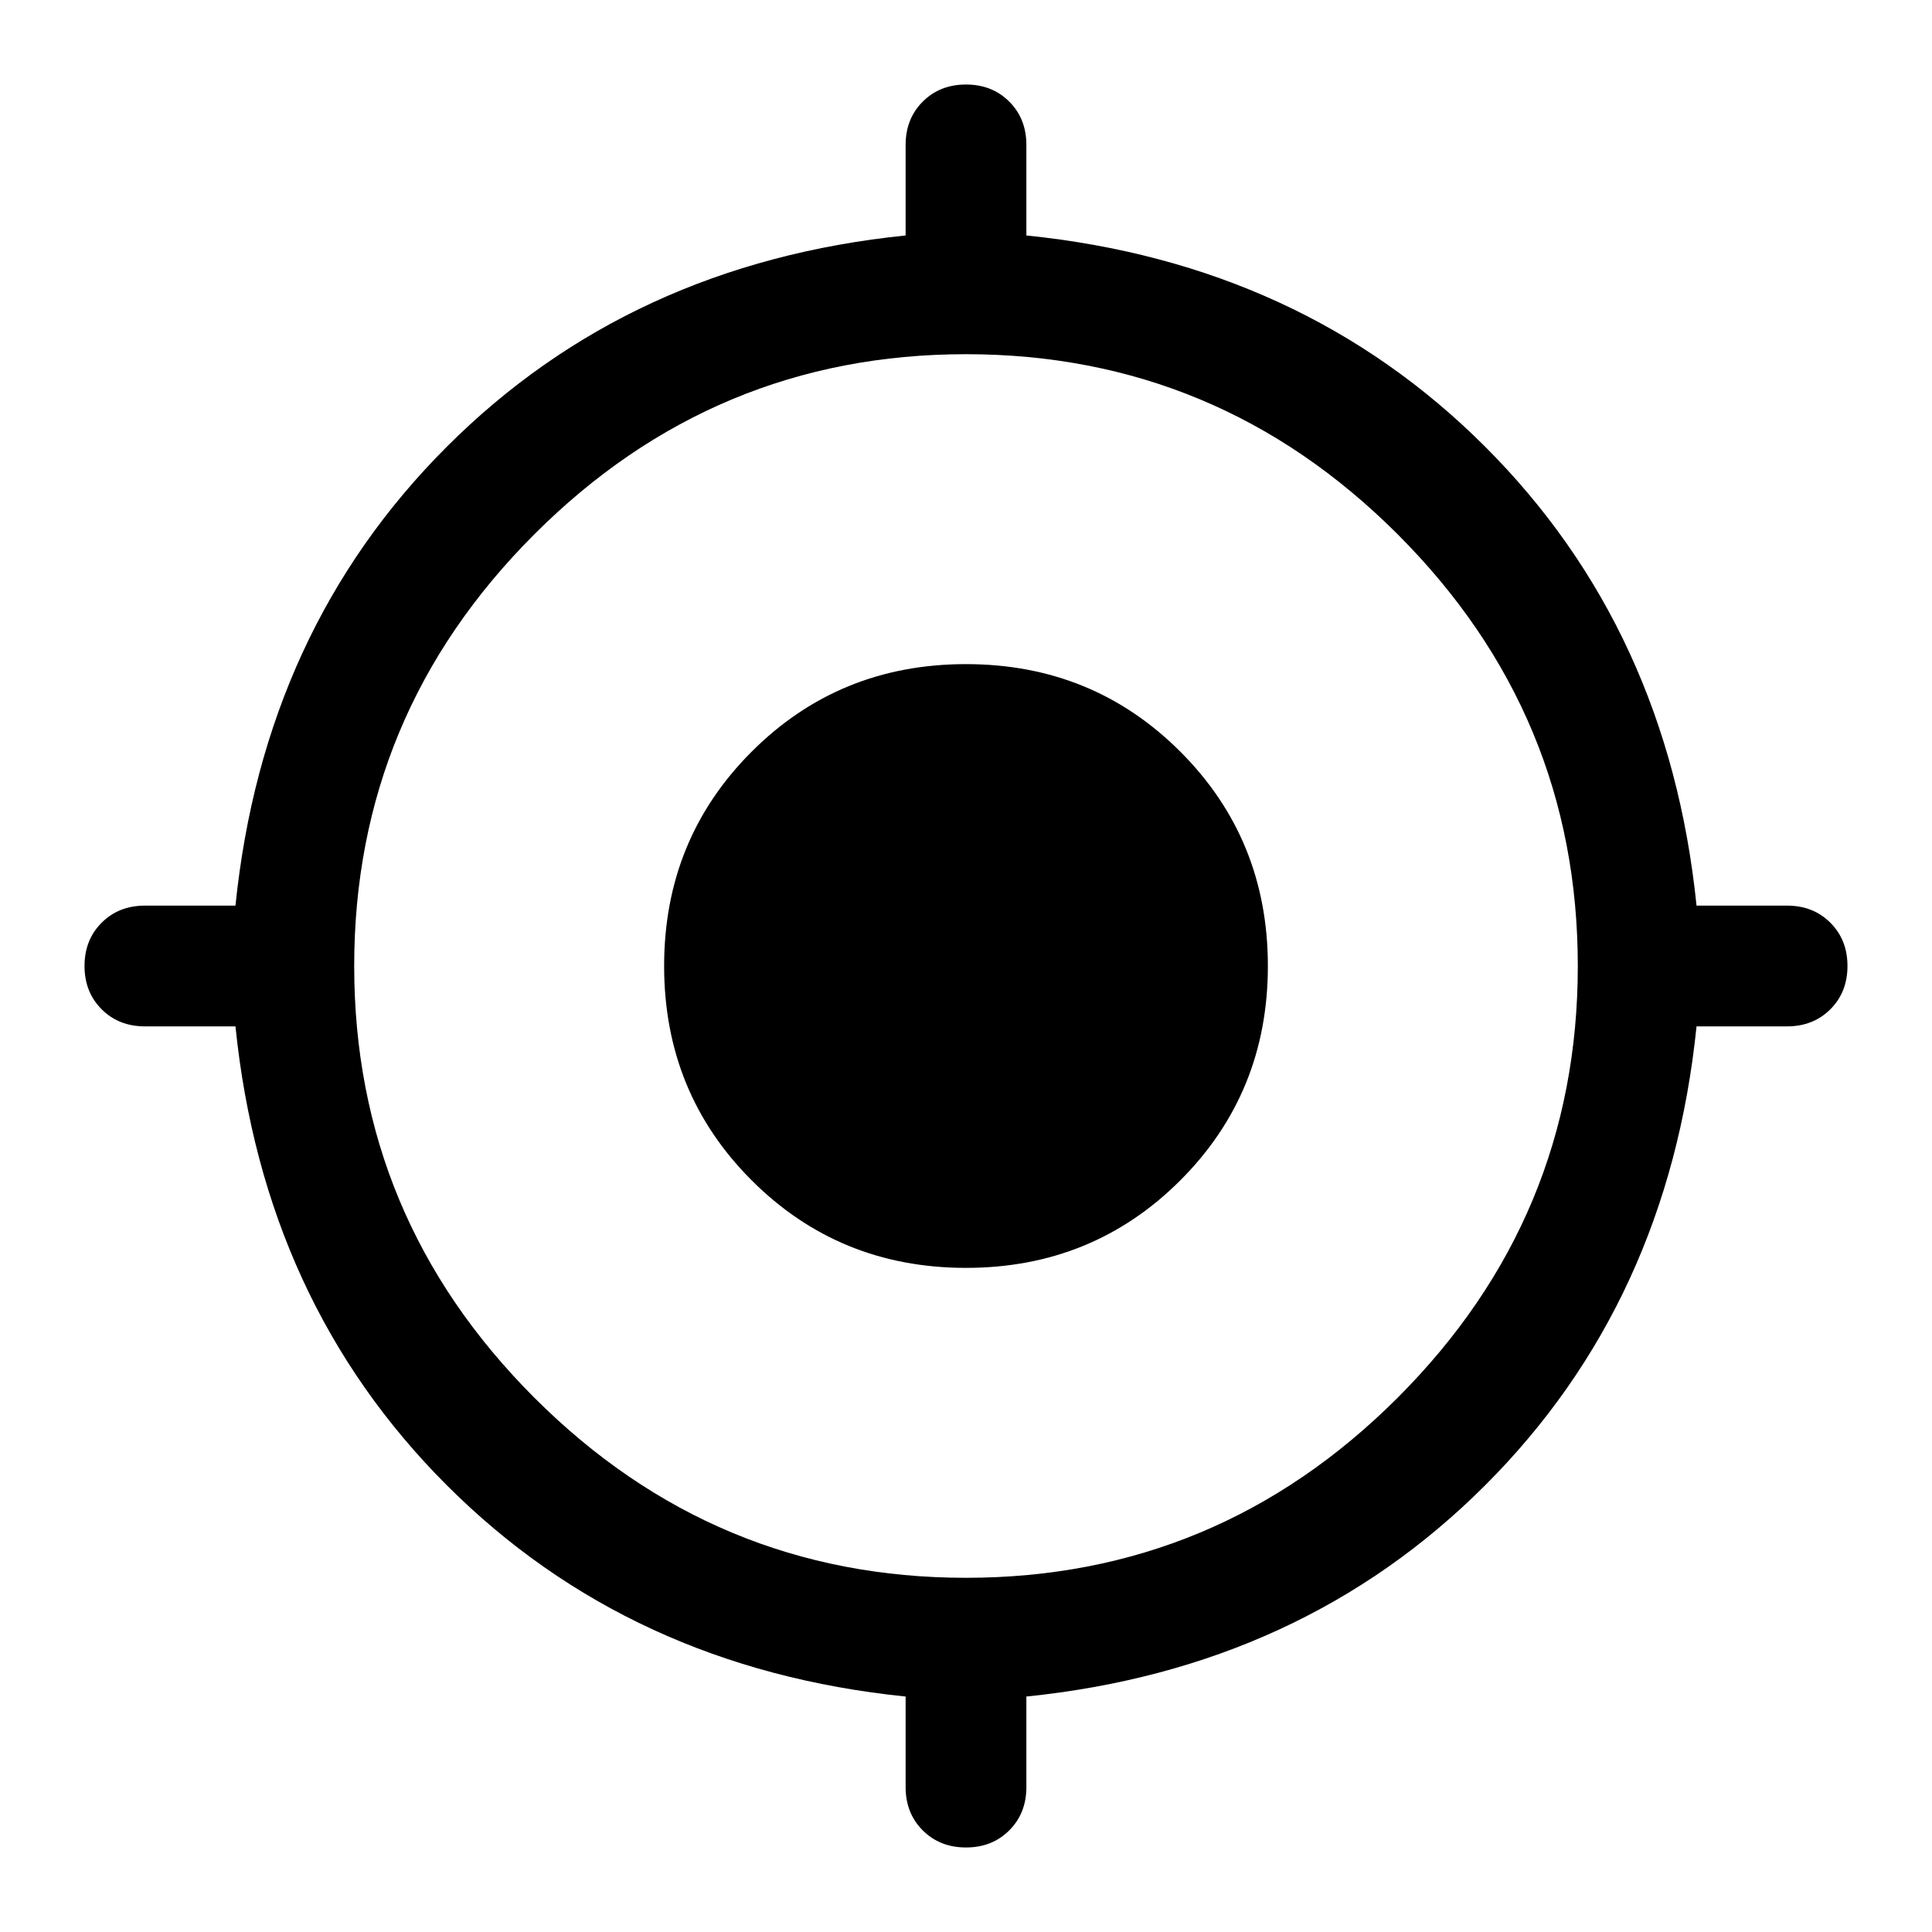 <svg xmlns="http://www.w3.org/2000/svg" width="48" height="48"><path d="M24 45.9q-.65 0-1.075-.425-.425-.425-.425-1.075v-2.25q-6.85-.7-11.4-5.25-4.55-4.55-5.25-11.4H3.6q-.65 0-1.075-.425Q2.1 24.65 2.1 24q0-.65.425-1.075Q2.95 22.5 3.6 22.5h2.25q.7-6.85 5.25-11.4 4.55-4.55 11.4-5.25V3.6q0-.65.425-1.075Q23.35 2.1 24 2.1q.65 0 1.075.425.425.425.425 1.075v2.25q6.85.7 11.4 5.25 4.55 4.55 5.25 11.4h2.25q.65 0 1.075.425.425.425.425 1.075 0 .65-.425 1.075-.425.425-1.075.425h-2.25q-.7 6.85-5.25 11.4-4.55 4.55-11.4 5.25v2.25q0 .65-.425 1.075-.425.425-1.075.425zm0-6.7q6.25 0 10.725-4.475T39.2 24q0-6.25-4.475-10.725T24 8.8q-6.25 0-10.725 4.475T8.8 24q0 6.25 4.475 10.725T24 39.2zm0-7.7q-3.15 0-5.325-2.175Q16.5 27.15 16.5 24q0-3.15 2.175-5.325Q20.85 16.5 24 16.5q3.15 0 5.325 2.175Q31.5 20.85 31.5 24q0 3.15-2.175 5.325Q27.15 31.5 24 31.5z"/></svg>